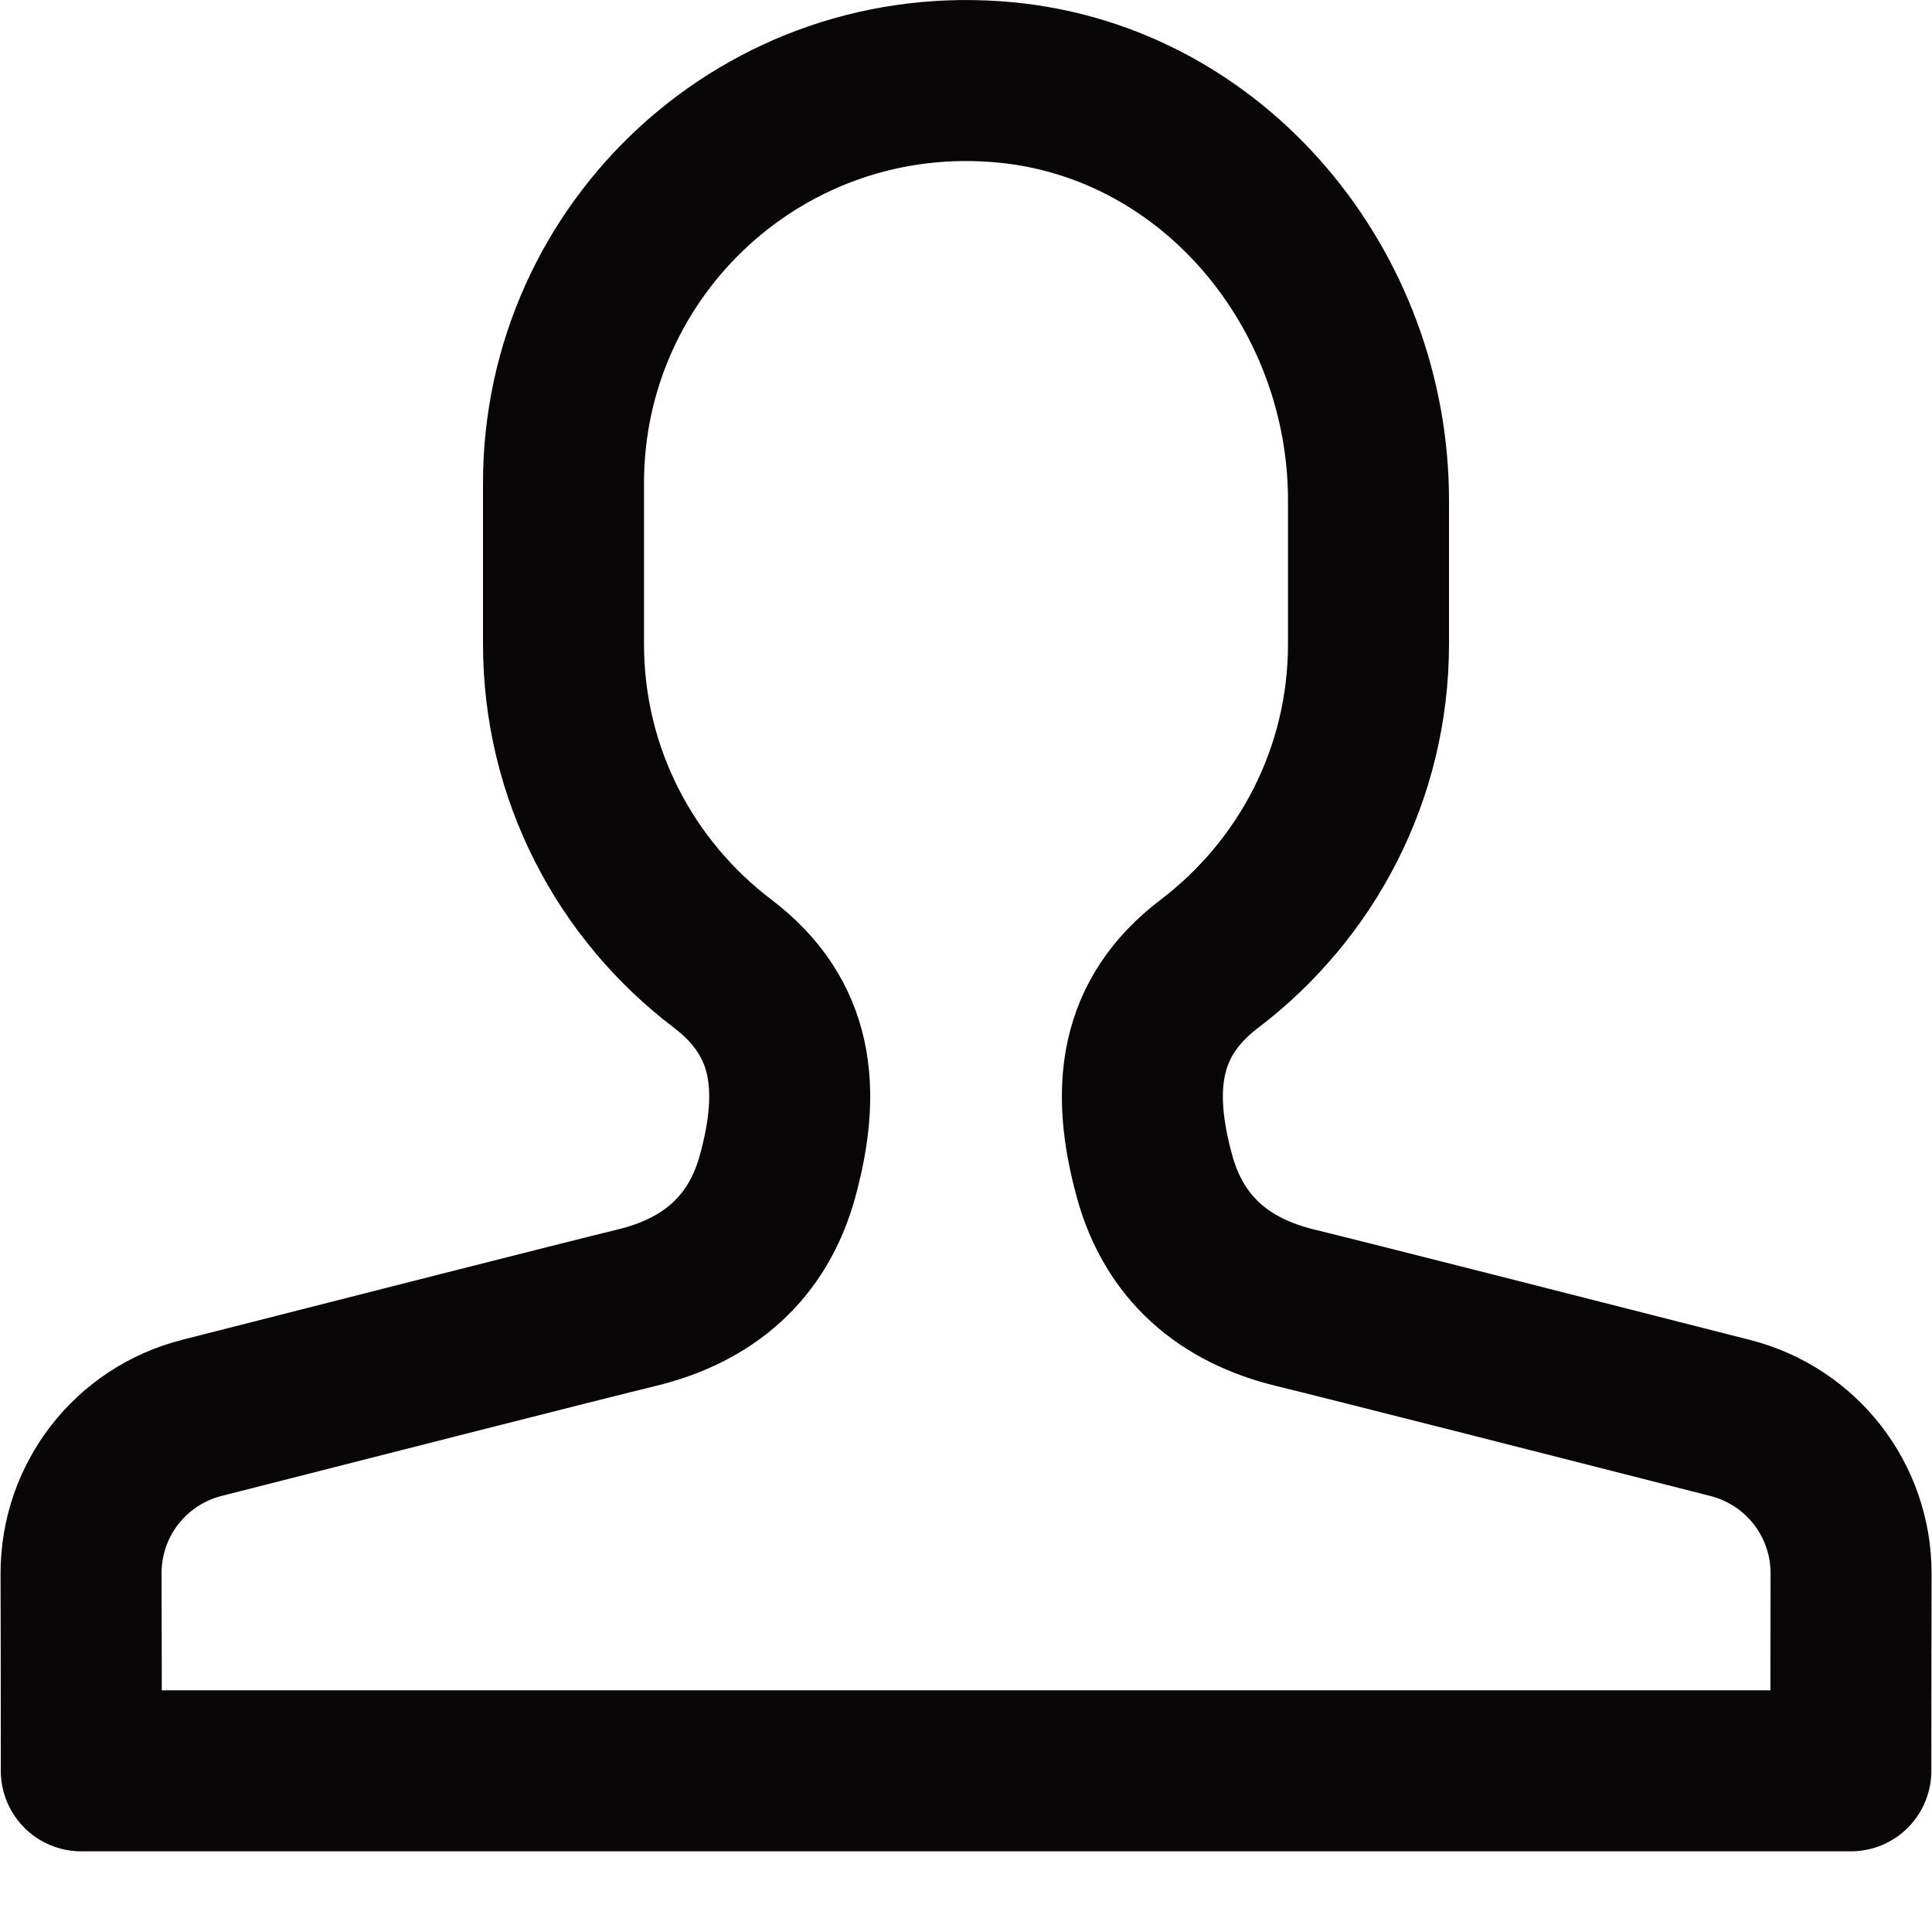 <svg xmlns="http://www.w3.org/2000/svg" viewBox="0 0 24 24" width="24" height="24"><title>brother</title><g class="nc-icon-wrapper" stroke-linecap="round" stroke-linejoin="round" stroke-width="2" fill="#080606" stroke="#080606"><path fill="none" stroke="#080606" stroke-miterlimit="10" d="M21.492,17.614 c-1.842-0.47-4.791-1.22-5.4-1.368c-0.887-0.215-1.505-0.741-1.75-1.633c-0.295-1.076-0.203-1.969,0.682-2.641 C16.223,11.06,17,9.623,17,8l0-1.785c0-2.611-1.909-4.943-4.509-5.191C9.509,0.739,7,3.077,7,6v2c0,1.623,0.777,3.06,1.977,3.971 c0.885,0.672,0.977,1.565,0.682,2.641c-0.245,0.893-0.863,1.418-1.75,1.633c-0.61,0.148-3.558,0.898-5.4,1.368 c-0.888,0.226-1.504,1.02-1.502,1.936c0.002,0.632,0.003,1.451,0.003,2.449H12h10.992c0-0.998,0.001-1.817,0.003-2.449 C22.996,18.634,22.379,17.84,21.492,17.614z"/></g></svg>